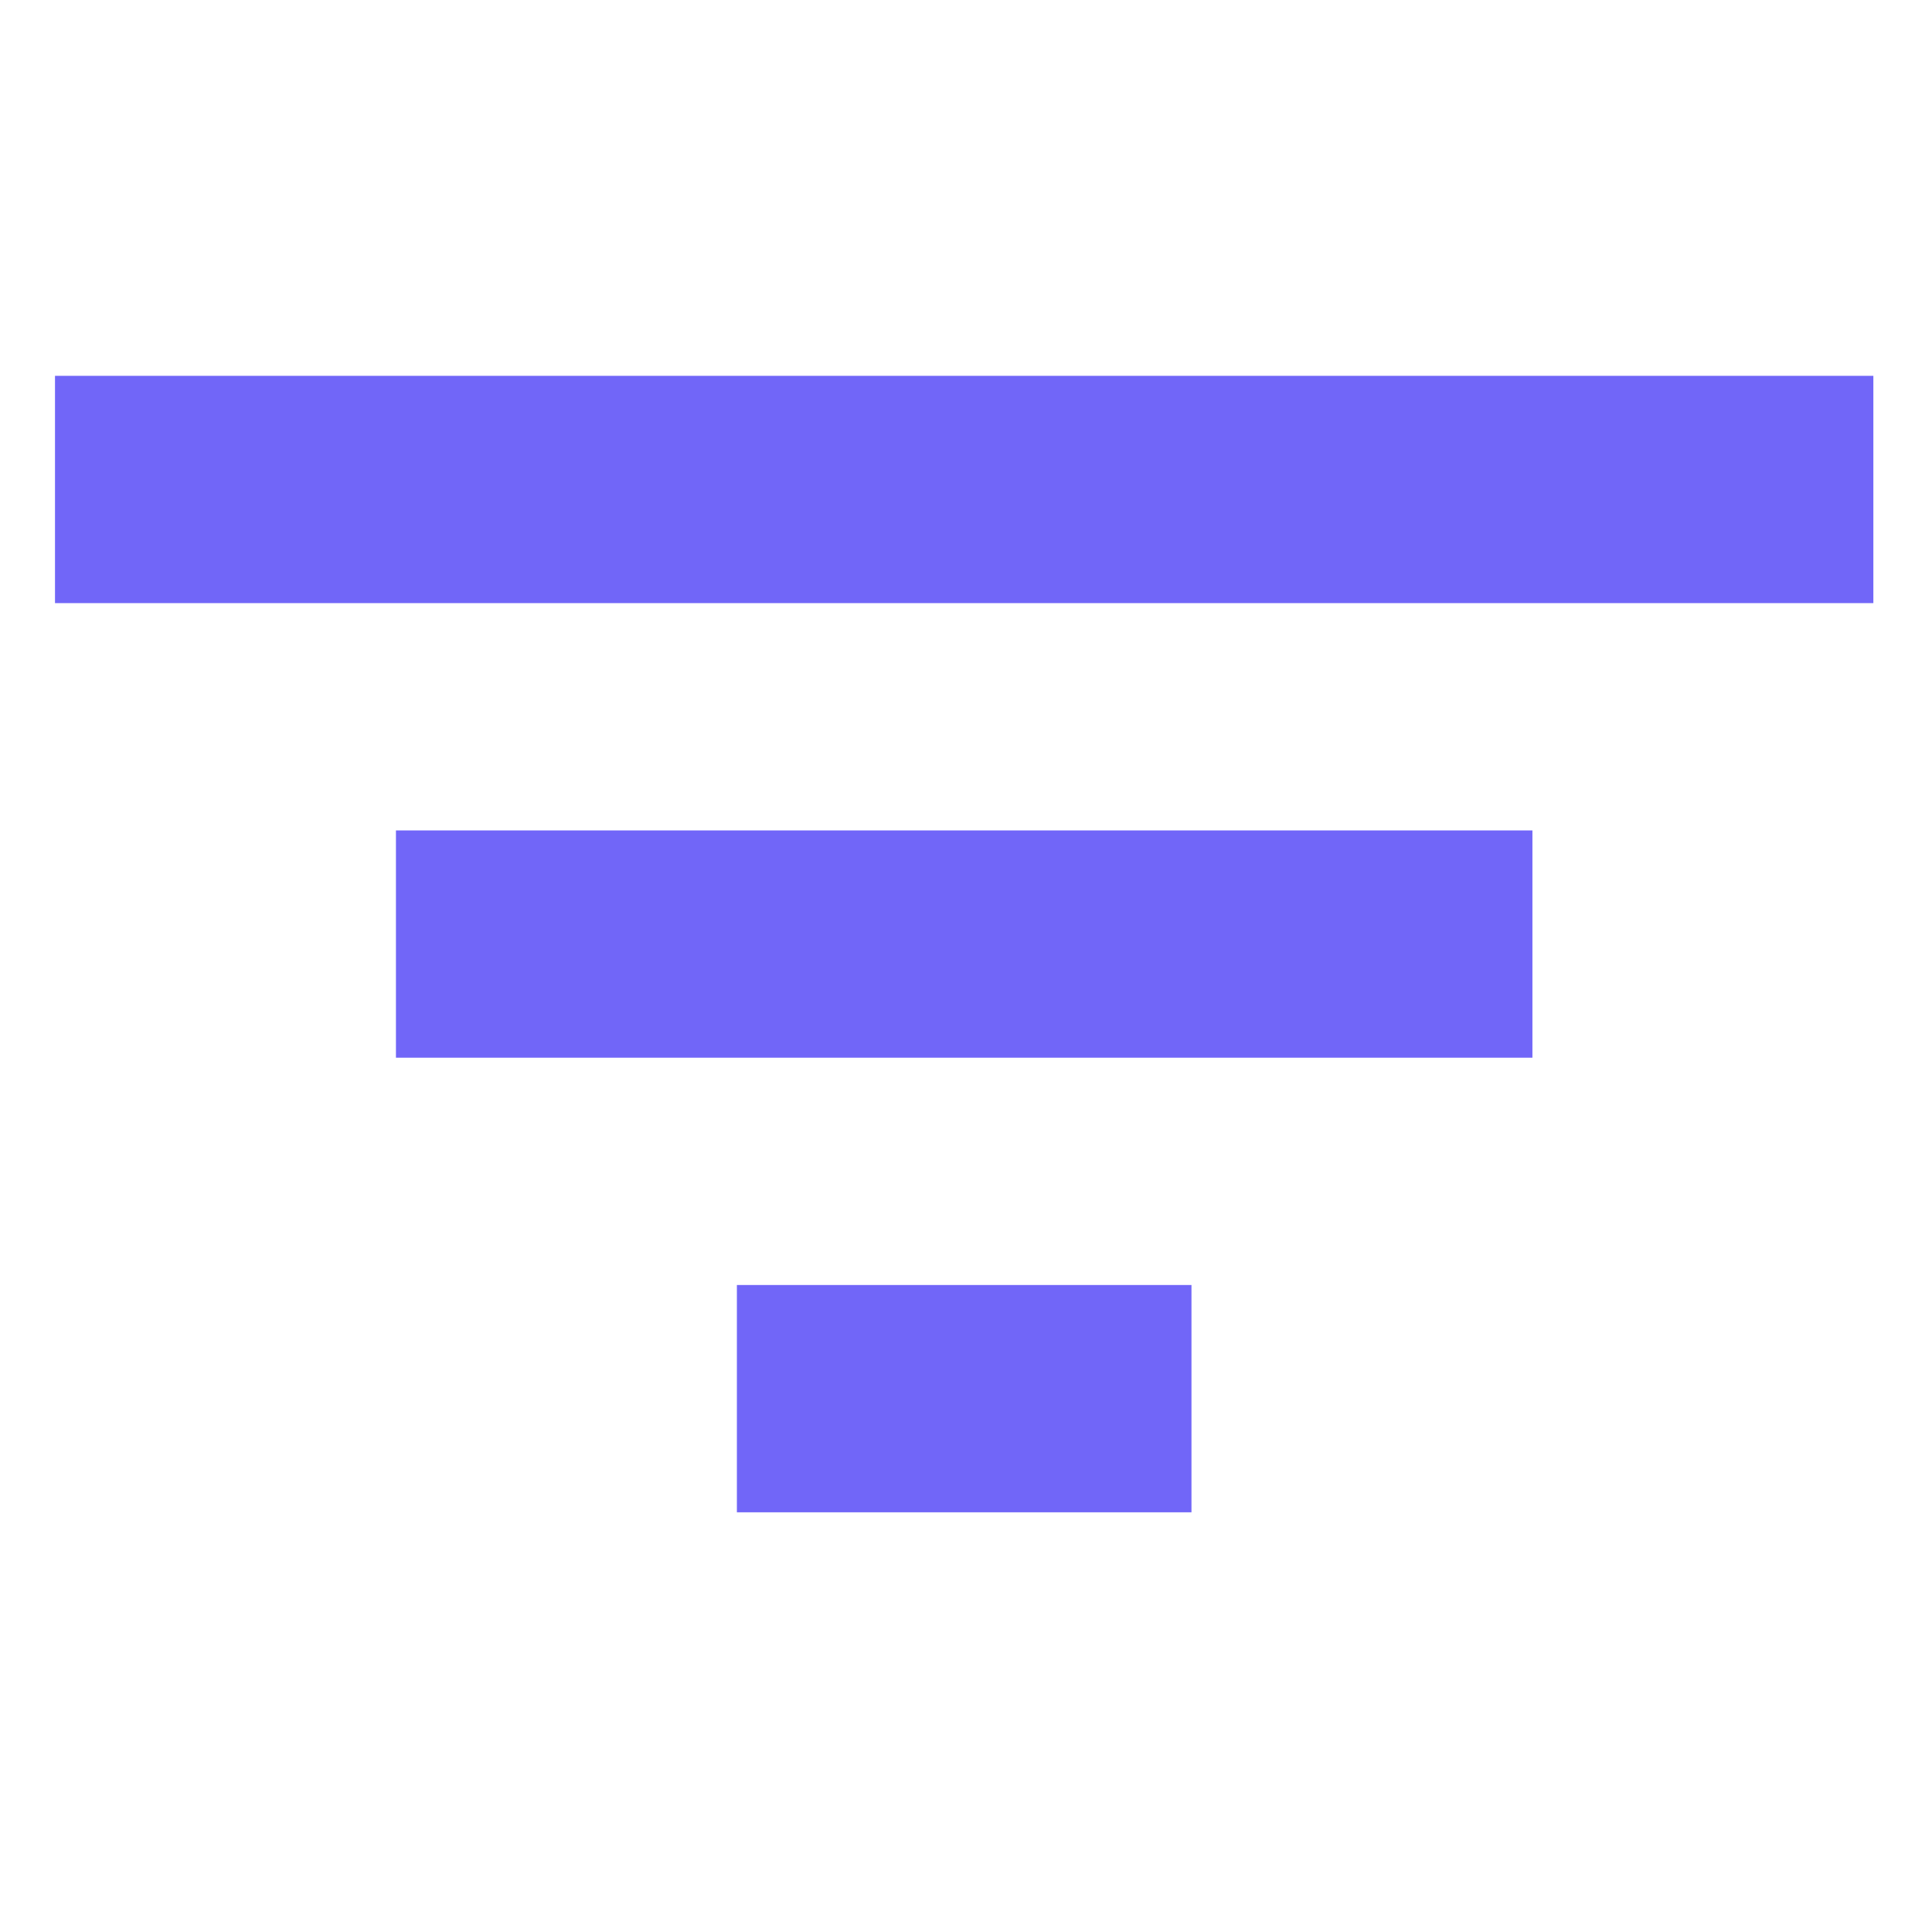 <svg width="24" height="24" viewBox="0 0 17 11" fill="none" xmlns="http://www.w3.org/2000/svg">
<path d="M3.484 4.307H13.484V6.307H3.484V4.307ZM0.484 0.307H16.484V2.307H0.484V0.307ZM6.484 8.307H10.484V10.307H6.484V8.307Z" fill="#7166F8"/>
</svg>
